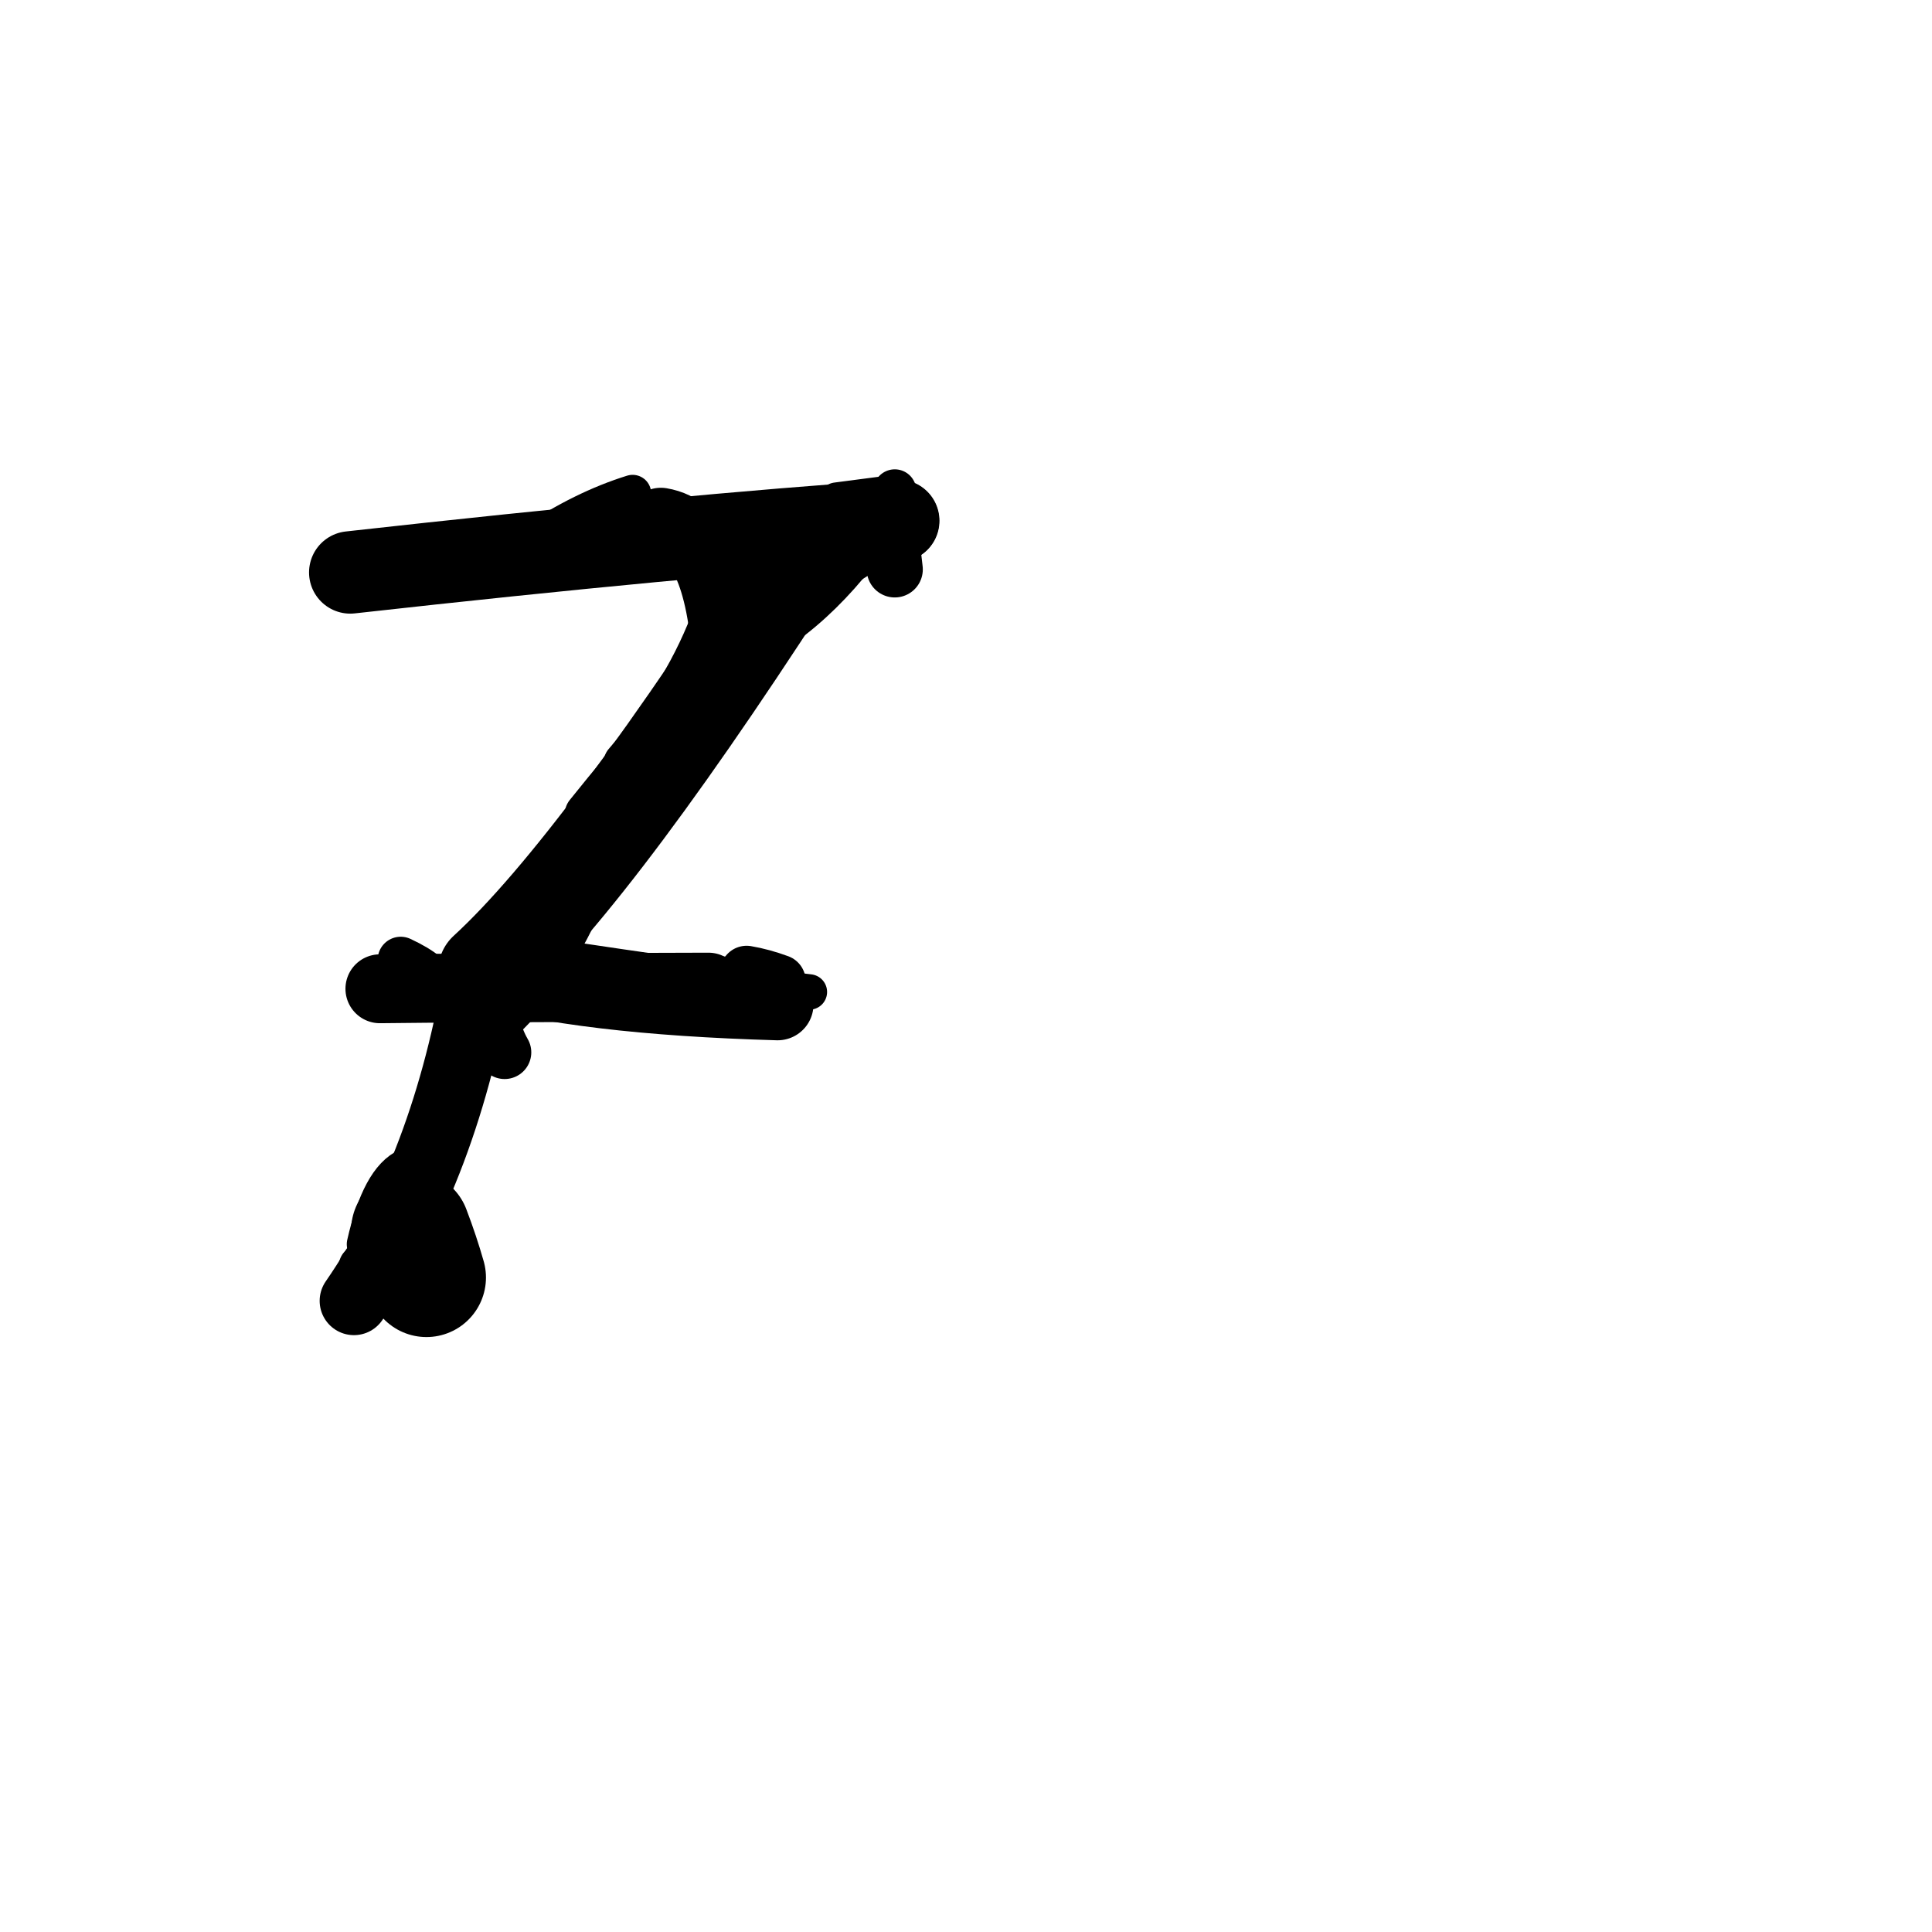 <?xml version="1.0" ?>
<svg height="140" width="140" xmlns="http://www.w3.org/2000/svg">
  <path d="M 56.349, 72.783 Q 42.105, 72.375, 34.701, 70.205 " fill="none" id="curve_4" stroke="#000000" stroke-linecap="round" stroke-linejoin="round" stroke-width="5.201"/>
  <path d="M 34.701, 70.205 Q 32.358, 84.542, 25.648, 94.265 " fill="none" id="curve_4" stroke="#000000" stroke-linecap="round" stroke-linejoin="round" stroke-width="4.969"/>
  <path d="M 35.251, 70.392 Q 43.525, 62.804, 58.833, 38.793 " fill="none" id="curve_5" stroke="#000000" stroke-linecap="round" stroke-linejoin="round" stroke-width="7.015"/>
  <path d="M 58.833, 38.793 Q 62.858, 38.542, 65.09, 37.736 " fill="none" id="curve_5" stroke="#000000" stroke-linecap="round" stroke-linejoin="round" stroke-width="5.924"/>
  <path d="M 65.09, 37.736 Q 49.393, 38.802, 25.38, 41.481 " fill="none" id="curve_5" stroke="#000000" stroke-linecap="round" stroke-linejoin="round" stroke-width="5.971"/>
  <path d="M 27.529, 71.65 Q 32.489, 71.582, 51.338, 71.531 " fill="none" id="curve_6" stroke="#000000" stroke-linecap="round" stroke-linejoin="round" stroke-width="4.992"/>
  <path d="M 30.902, 92.575 Q 30.433, 90.922, 29.758, 89.15 " fill="none" id="curve_7" stroke="#000000" stroke-linecap="round" stroke-linejoin="round" stroke-width="8.626"/>
  <path d="M 55.238, 70.964 Q 48.75, 70.787, 39.207, 70.47 " fill="none" id="curve_8" stroke="#000000" stroke-linecap="round" stroke-linejoin="round" stroke-width="3.142"/>
  <path d="M 62.919, 39.797 Q 53.201, 45.628, 42.548, 58.989 " fill="none" id="curve_9" stroke="#000000" stroke-linecap="round" stroke-linejoin="round" stroke-width="3.242"/>
  <path d="M 47.89, 37.833 Q 52.13, 38.537, 52.673, 48.135 " fill="none" id="curve_10" stroke="#000000" stroke-linecap="round" stroke-linejoin="round" stroke-width="4.976"/>
  <path d="M 52.673, 48.135 Q 58.826, 45.785, 63.735, 38.751 " fill="none" id="curve_10" stroke="#000000" stroke-linecap="round" stroke-linejoin="round" stroke-width="1.963"/>
  <path d="M 45.842, 35.753 Q 42.221, 36.879, 38.555, 39.349 " fill="none" id="curve_11" stroke="#000000" stroke-linecap="round" stroke-linejoin="round" stroke-width="2.689"/>
  <path d="M 35.253, 71.395 Q 35.544, 74.486, 36.566, 76.258 " fill="none" id="curve_12" stroke="#000000" stroke-linecap="round" stroke-linejoin="round" stroke-width="3.866"/>
  <path d="M 31.845, 71.839 Q 31.332, 70.612, 29.037, 69.548 " fill="none" id="curve_16" stroke="#000000" stroke-linecap="round" stroke-linejoin="round" stroke-width="3.337"/>
  <path d="M 54.102, 70.459 Q 55.245, 70.653, 56.46, 71.101 " fill="none" id="curve_33" stroke="#000000" stroke-linecap="round" stroke-linejoin="round" stroke-width="3.85"/>
  <path d="M 64.704, 37.176 Q 64.742, 36.33, 64.839, 35.57 " fill="none" id="curve_35" stroke="#000000" stroke-linecap="round" stroke-linejoin="round" stroke-width="3.122"/>
  <path d="M 34.982, 75.091 Q 38.837, 72.502, 42.062, 65.672 " fill="none" id="curve_62" stroke="#000000" stroke-linecap="round" stroke-linejoin="round" stroke-width="2.967"/>
  <path d="M 26.048, 91.73 Q 26.963, 90.697, 28.615, 88.198 " fill="none" id="curve_69" stroke="#000000" stroke-linecap="round" stroke-linejoin="round" stroke-width="2.985"/>
  <path d="M 58.65, 71.882 Q 51.254, 71.033, 39.331, 69.217 " fill="none" id="curve_77" stroke="#000000" stroke-linecap="round" stroke-linejoin="round" stroke-width="2.568"/>
  <path d="M 29.57, 84.625 Q 27.638, 85.47, 26.574, 90.16 " fill="none" id="curve_105" stroke="#000000" stroke-linecap="round" stroke-linejoin="round" stroke-width="2.892"/>
  <path d="M 51.765, 44.395 Q 49.727, 50.084, 45.244, 55.253 " fill="none" id="curve_107" stroke="#000000" stroke-linecap="round" stroke-linejoin="round" stroke-width="3"/>
  <path d="M 62.075, 39.271 Q 62.775, 38.704, 63.677, 37.682 " fill="none" id="curve_108" stroke="#000000" stroke-linecap="round" stroke-linejoin="round" stroke-width="3.825"/>
  <path d="M 64.838, 41.261 Q 64.673, 39.969, 64.47, 37.806 " fill="none" id="curve_123" stroke="#000000" stroke-linecap="round" stroke-linejoin="round" stroke-width="4.065"/>
  <path d="M 60.618, 36.256 Q 61.842, 36.091, 64.16, 35.794 " fill="none" id="curve_137" stroke="#000000" stroke-linecap="round" stroke-linejoin="round" stroke-width="2.595"/>
</svg>
